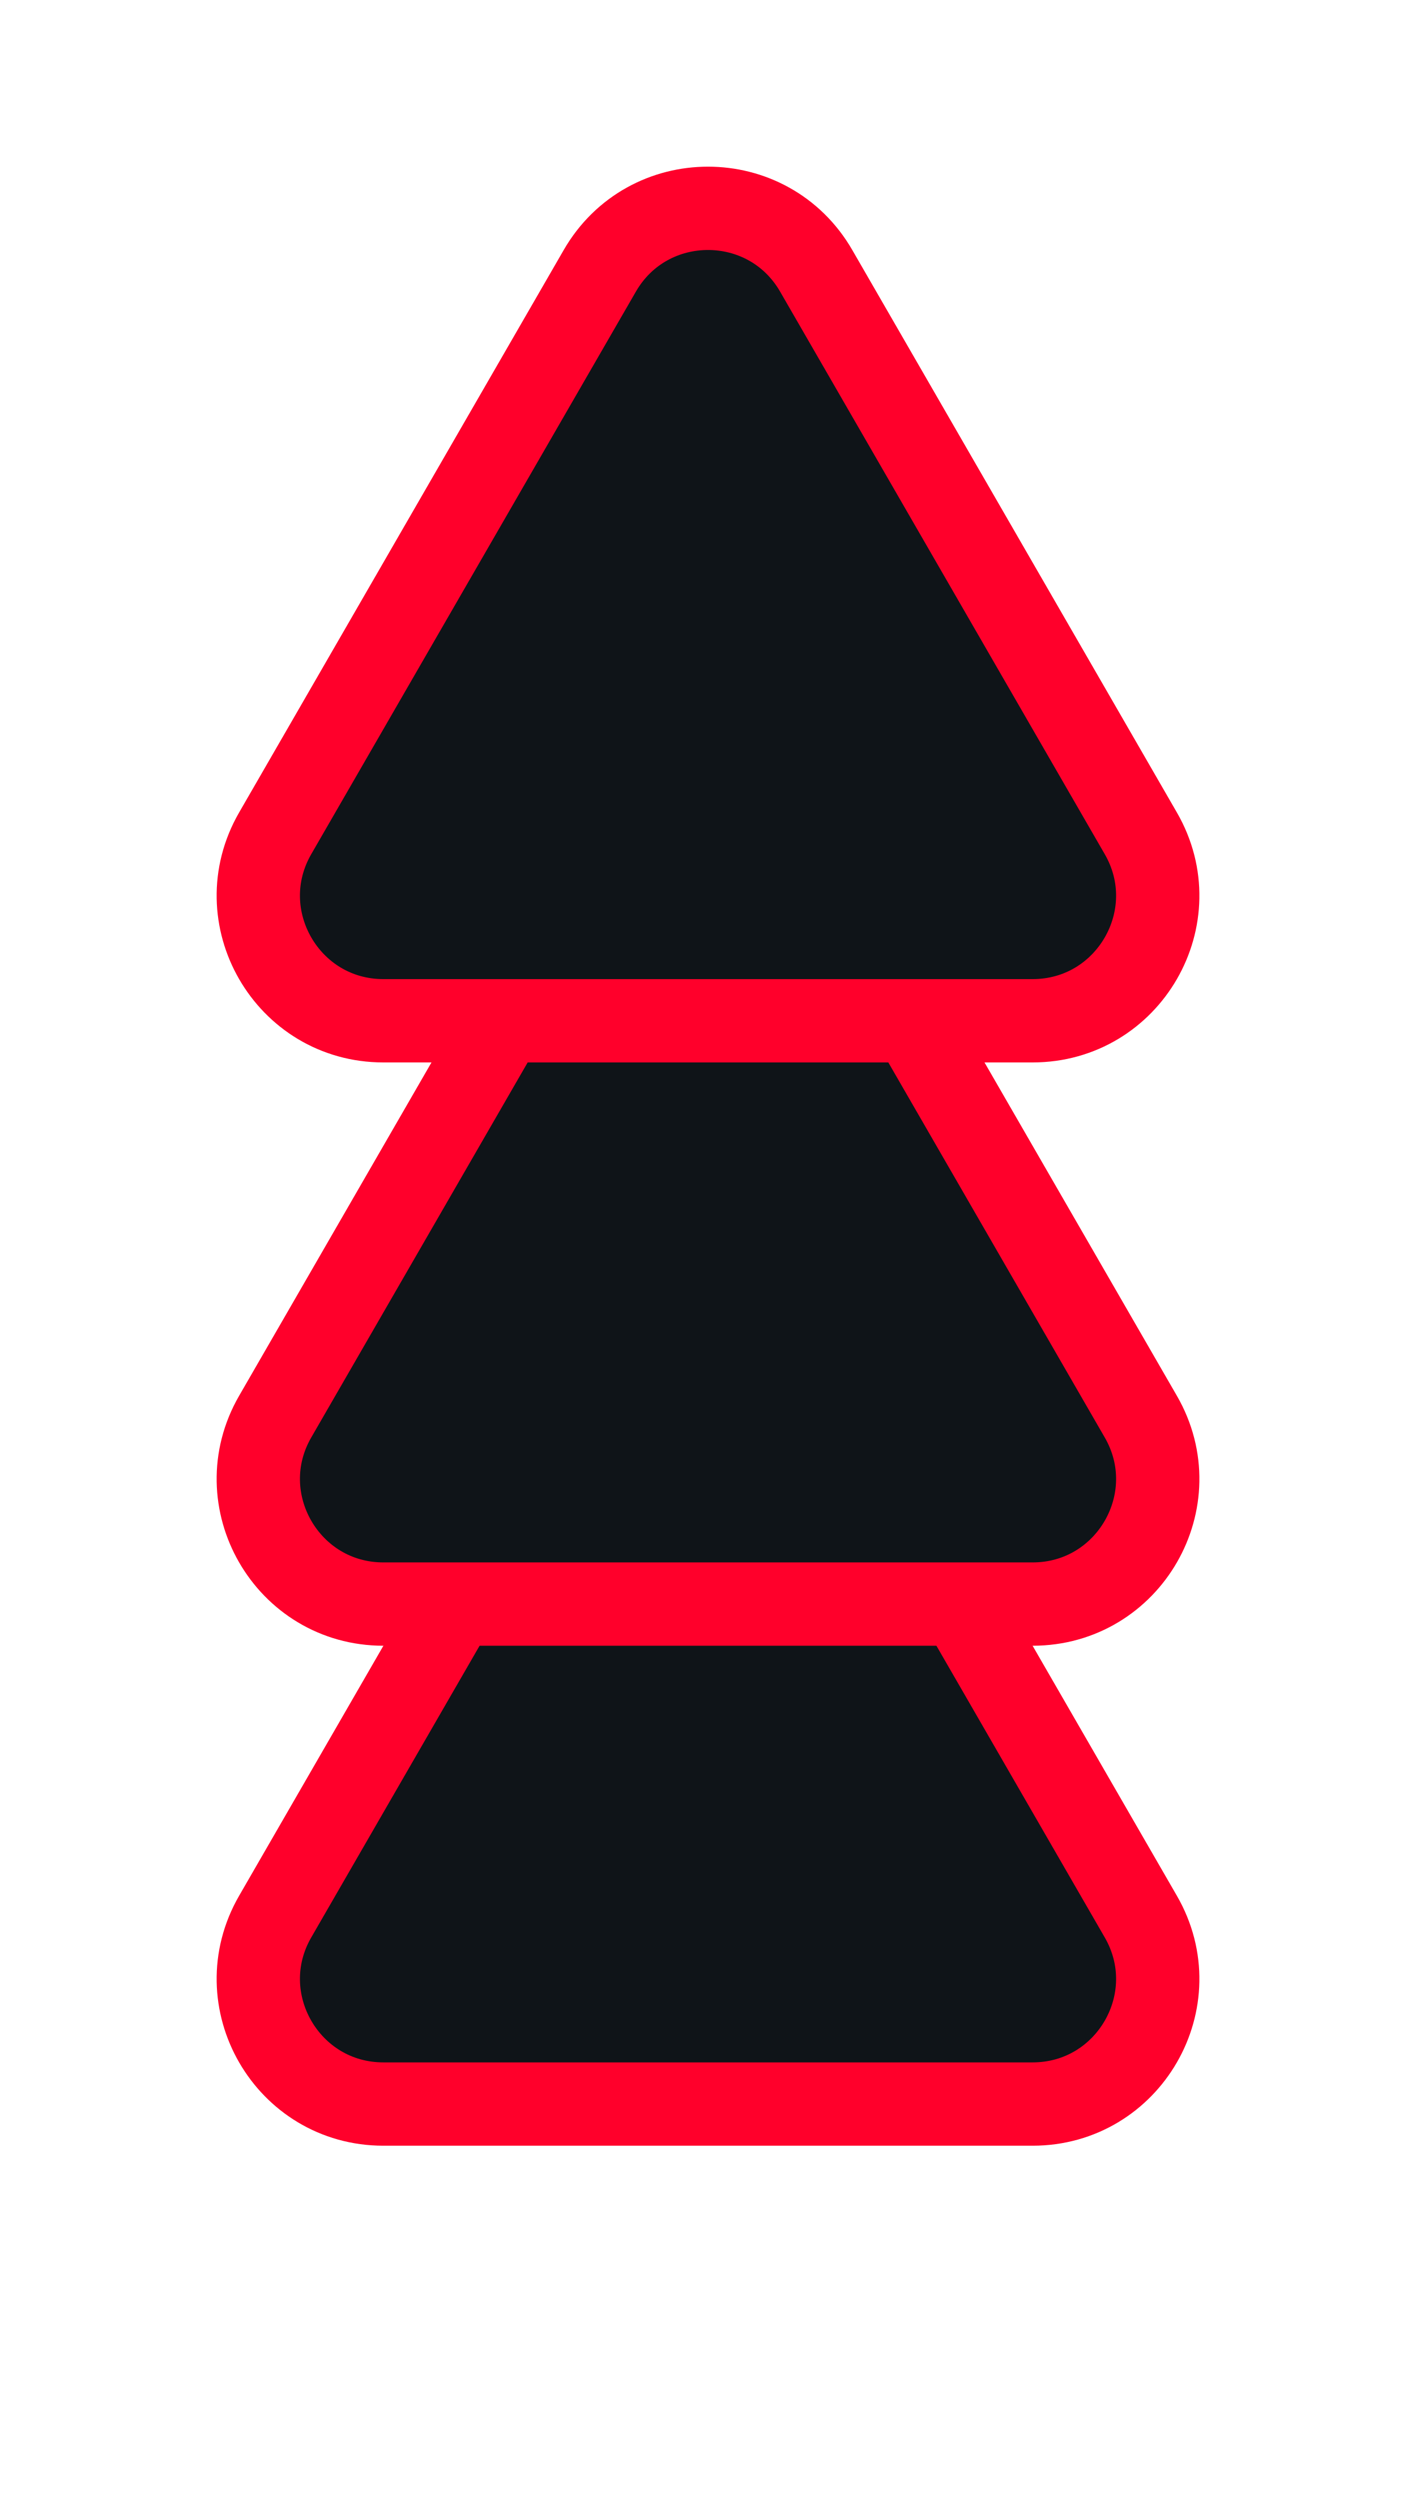 <svg width="17" height="30" viewBox="0 0 17 30" fill="none" xmlns="http://www.w3.org/2000/svg">
<path d="M9.799 16.25L13.696 23C14.274 24 13.552 25.25 12.397 25.25H4.603C3.448 25.25 2.727 24 3.304 23L7.201 16.25C7.778 15.25 9.222 15.25 9.799 16.25Z" fill="#0F1418" stroke="#FF002B"/>
<path d="M9.799 10.25L13.696 17C14.274 18 13.552 19.25 12.397 19.25H4.603C3.448 19.25 2.727 18 3.304 17L7.201 10.25C7.778 9.25 9.222 9.25 9.799 10.25Z" fill="#0F1418" stroke="#FF002B"/>
<path d="M9.799 3.25L13.696 10C14.274 11 13.552 12.25 12.397 12.25H4.603C3.448 12.25 2.727 11 3.304 10L7.201 3.25C7.778 2.25 9.222 2.25 9.799 3.25Z" fill="#0F1418" stroke="#FF002B"/>
</svg>
